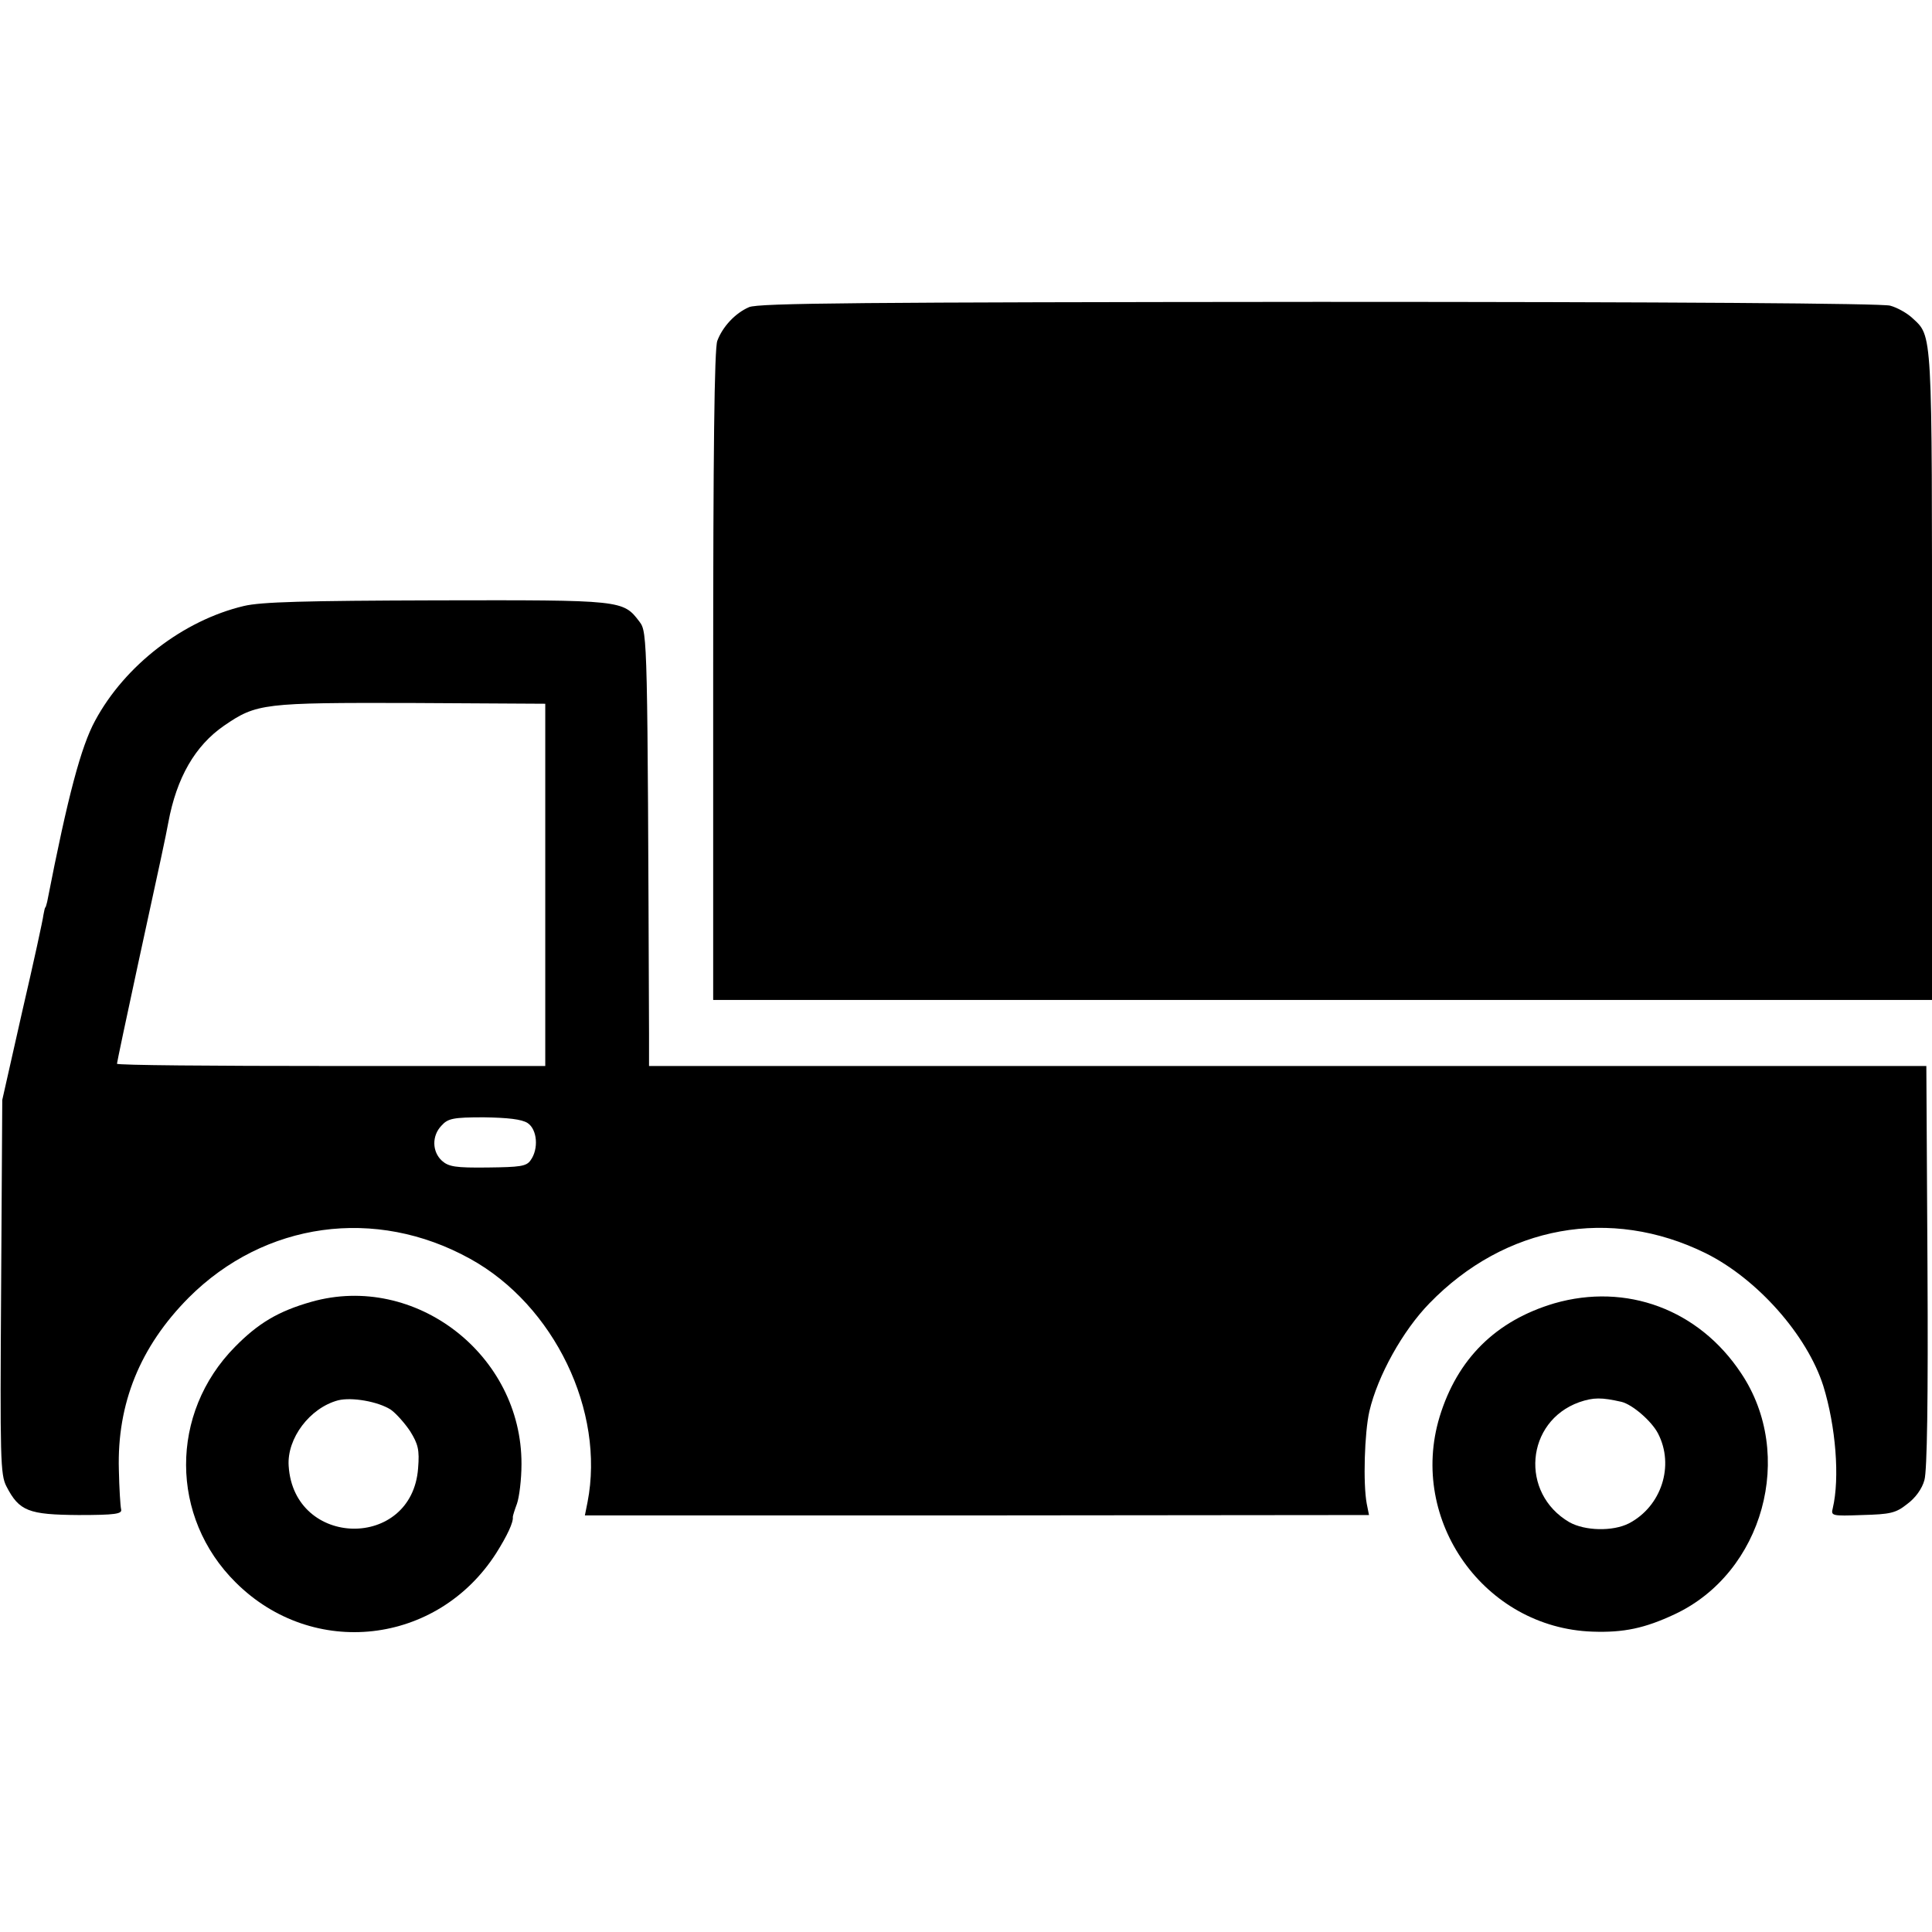 <?xml version="1.0" standalone="no"?>
<!DOCTYPE svg PUBLIC "-//W3C//DTD SVG 20010904//EN"
 "http://www.w3.org/TR/2001/REC-SVG-20010904/DTD/svg10.dtd">
<svg version="1.0" xmlns="http://www.w3.org/2000/svg"
 width="512pt" height="512pt" viewBox="0 0 512 512"
 preserveAspectRatio="xMidYMid meet">
<g transform="translate(0,512) scale(0.1,-0.1)"
fill="#000000" stroke="none">
<path d="M1985 4306 c-37 -16 -70 -52 -84 -89 -8 -19 -11 -303 -11 -888 l0
-859 1615 0 1615 0 0 859 c0 927 2 898 -53 949 -13 12 -39 27 -58 32 -21 6
-580 10 -1514 10 -1211 -1 -1485 -3 -1510 -14z"/>
<path d="M646 3514 c-160 -38 -315 -157 -394 -304 -37 -68 -72 -198 -127 -480
-2 -8 -4 -15 -5 -15 -1 0 -3 -9 -5 -20 -1 -11 -26 -126 -56 -255 l-53 -235 -3
-495 c-3 -457 -2 -498 14 -529 34 -66 59 -75 191 -76 98 0 116 3 113 15 -2 8
-5 56 -6 105 -5 175 56 326 185 456 201 201 495 242 746 103 223 -123 358
-404 311 -645 l-7 -35 1039 0 1039 1 -6 30 c-10 53 -6 188 7 245 22 94 88 213
159 286 201 207 480 257 732 133 137 -68 269 -217 312 -352 33 -107 44 -244
25 -324 -5 -20 -3 -21 78 -18 74 2 89 5 119 29 22 16 40 41 46 64 7 25 10 210
8 567 l-3 530 -1692 0 -1693 0 0 85 c-4 1049 -4 1064 -25 1092 -44 58 -44 58
-538 57 -350 -1 -465 -4 -511 -15z m799 -739 l0 -480 -567 0 c-313 0 -568 2
-568 6 0 3 25 122 56 265 61 280 73 336 80 374 22 119 71 204 148 257 86 59
104 61 496 60 l355 -2 0 -480z m-47 -631 c26 -17 30 -69 8 -99 -11 -16 -28
-18 -114 -19 -85 -1 -103 2 -121 18 -26 24 -27 66 -1 93 17 19 31 22 112 22
64 -1 100 -5 116 -15z"/>
<path d="M825 1670 c-88 -25 -141 -57 -202 -119 -174 -176 -173 -452 2 -625
204 -203 534 -166 690 78 29 46 46 82 44 96 0 3 5 19 11 35 6 17 12 64 12 105
1 290 -282 508 -557 430z m211 -286 c14 -10 37 -36 51 -57 21 -34 25 -49 21
-98 -16 -217 -329 -212 -343 6 -5 73 56 154 131 174 36 9 106 -3 140 -25z"/>
<path d="M4119 1666 c-155 -46 -257 -147 -304 -301 -83 -275 119 -559 405
-569 83 -3 139 9 218 46 235 110 321 423 176 639 -112 169 -304 240 -495 185z
m178 -261 c29 -7 80 -51 97 -84 44 -85 9 -193 -77 -238 -43 -22 -117 -20 -158
3 -132 77 -116 267 26 318 38 13 59 13 112 1z"/>
</g>
</svg>
